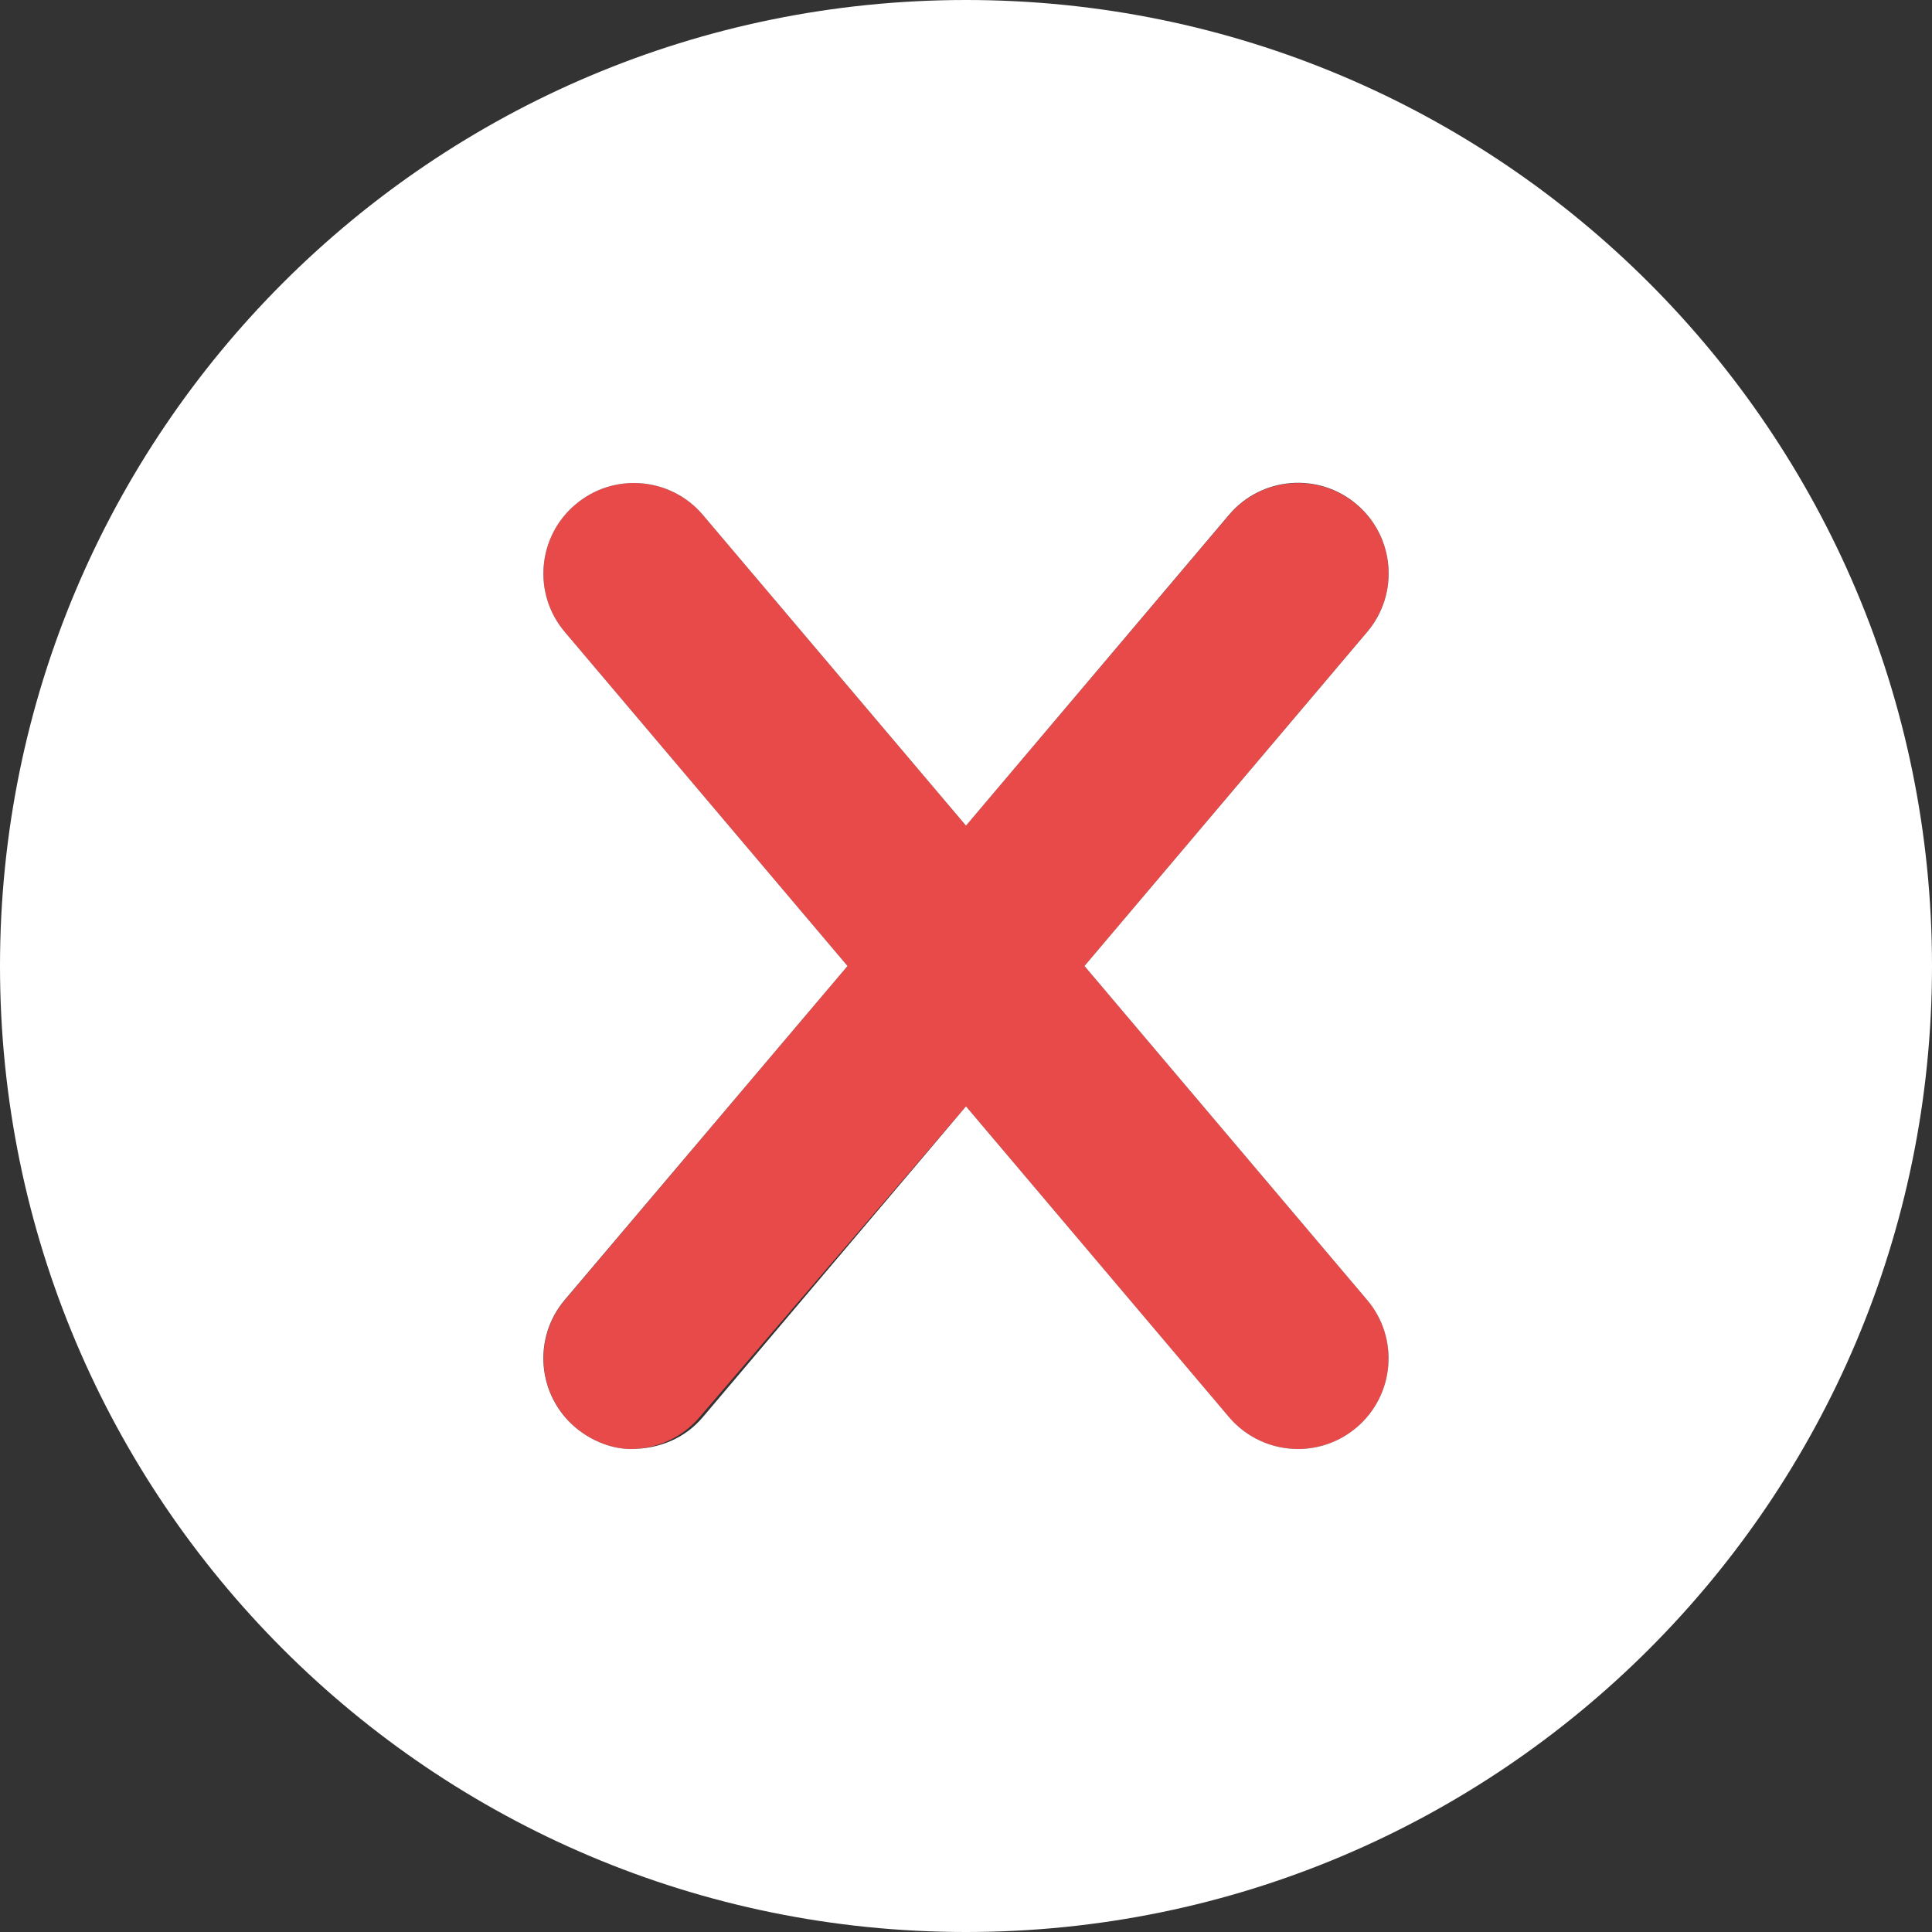 <svg width="40" height="40" viewBox="0 0 40 40" fill="none" xmlns="http://www.w3.org/2000/svg">
<rect x="0" y="0" width="40" height="40" fill="#333333" stroke="none"/>
<g clip-path="url(#clip0_957_14221)">
<path d="M28.086 10.445C27.296 9.775 26.111 9.875 25.443 10.666L20 17.094L14.555 10.664C13.891 9.875 12.703 9.773 11.914 10.445C11.125 11.109 11.024 12.297 11.695 13.086L17.547 20L11.697 26.914C11.028 27.704 11.127 28.888 11.918 29.557C12.266 29.852 12.695 30 13.055 30C13.587 30 14.117 29.774 14.488 29.336L20 22.906L25.443 29.339C25.813 29.773 26.344 30 26.875 30C27.302 30 27.733 29.855 28.085 29.557C28.875 28.888 28.974 27.704 28.305 26.914L22.453 20L28.303 13.086C28.977 12.297 28.875 11.109 28.086 10.445Z" fill="#E84A4A"/>
<path d="M20 0C8.953 0 0 8.953 0 20C0 31.047 8.953 40 20 40C31.047 40 40 31.047 40 20C40 8.953 31.047 0 20 0ZM28.305 26.914C28.974 27.704 28.875 28.888 28.084 29.557C27.734 29.852 27.305 30 26.875 30C26.343 30 25.813 29.774 25.442 29.336L20 22.906L14.555 29.336C14.188 29.773 13.656 30 13.055 30C12.695 30 12.266 29.852 11.914 29.555C11.123 28.886 11.024 27.702 11.693 26.912L17.547 20L11.695 13.086C11.023 12.297 11.125 11.109 11.914 10.445C12.703 9.773 13.891 9.875 14.555 10.664L20 17.094L25.443 10.661C26.111 9.87 27.296 9.77 28.086 10.44C28.877 11.109 28.976 12.293 28.307 13.083L22.453 20L28.305 26.914Z" fill="white"/>
</g>
<defs>
<clipPath id="clip0_957_14221">
<rect width="40" height="40" fill="white"/>
</clipPath>
</defs>
</svg>
